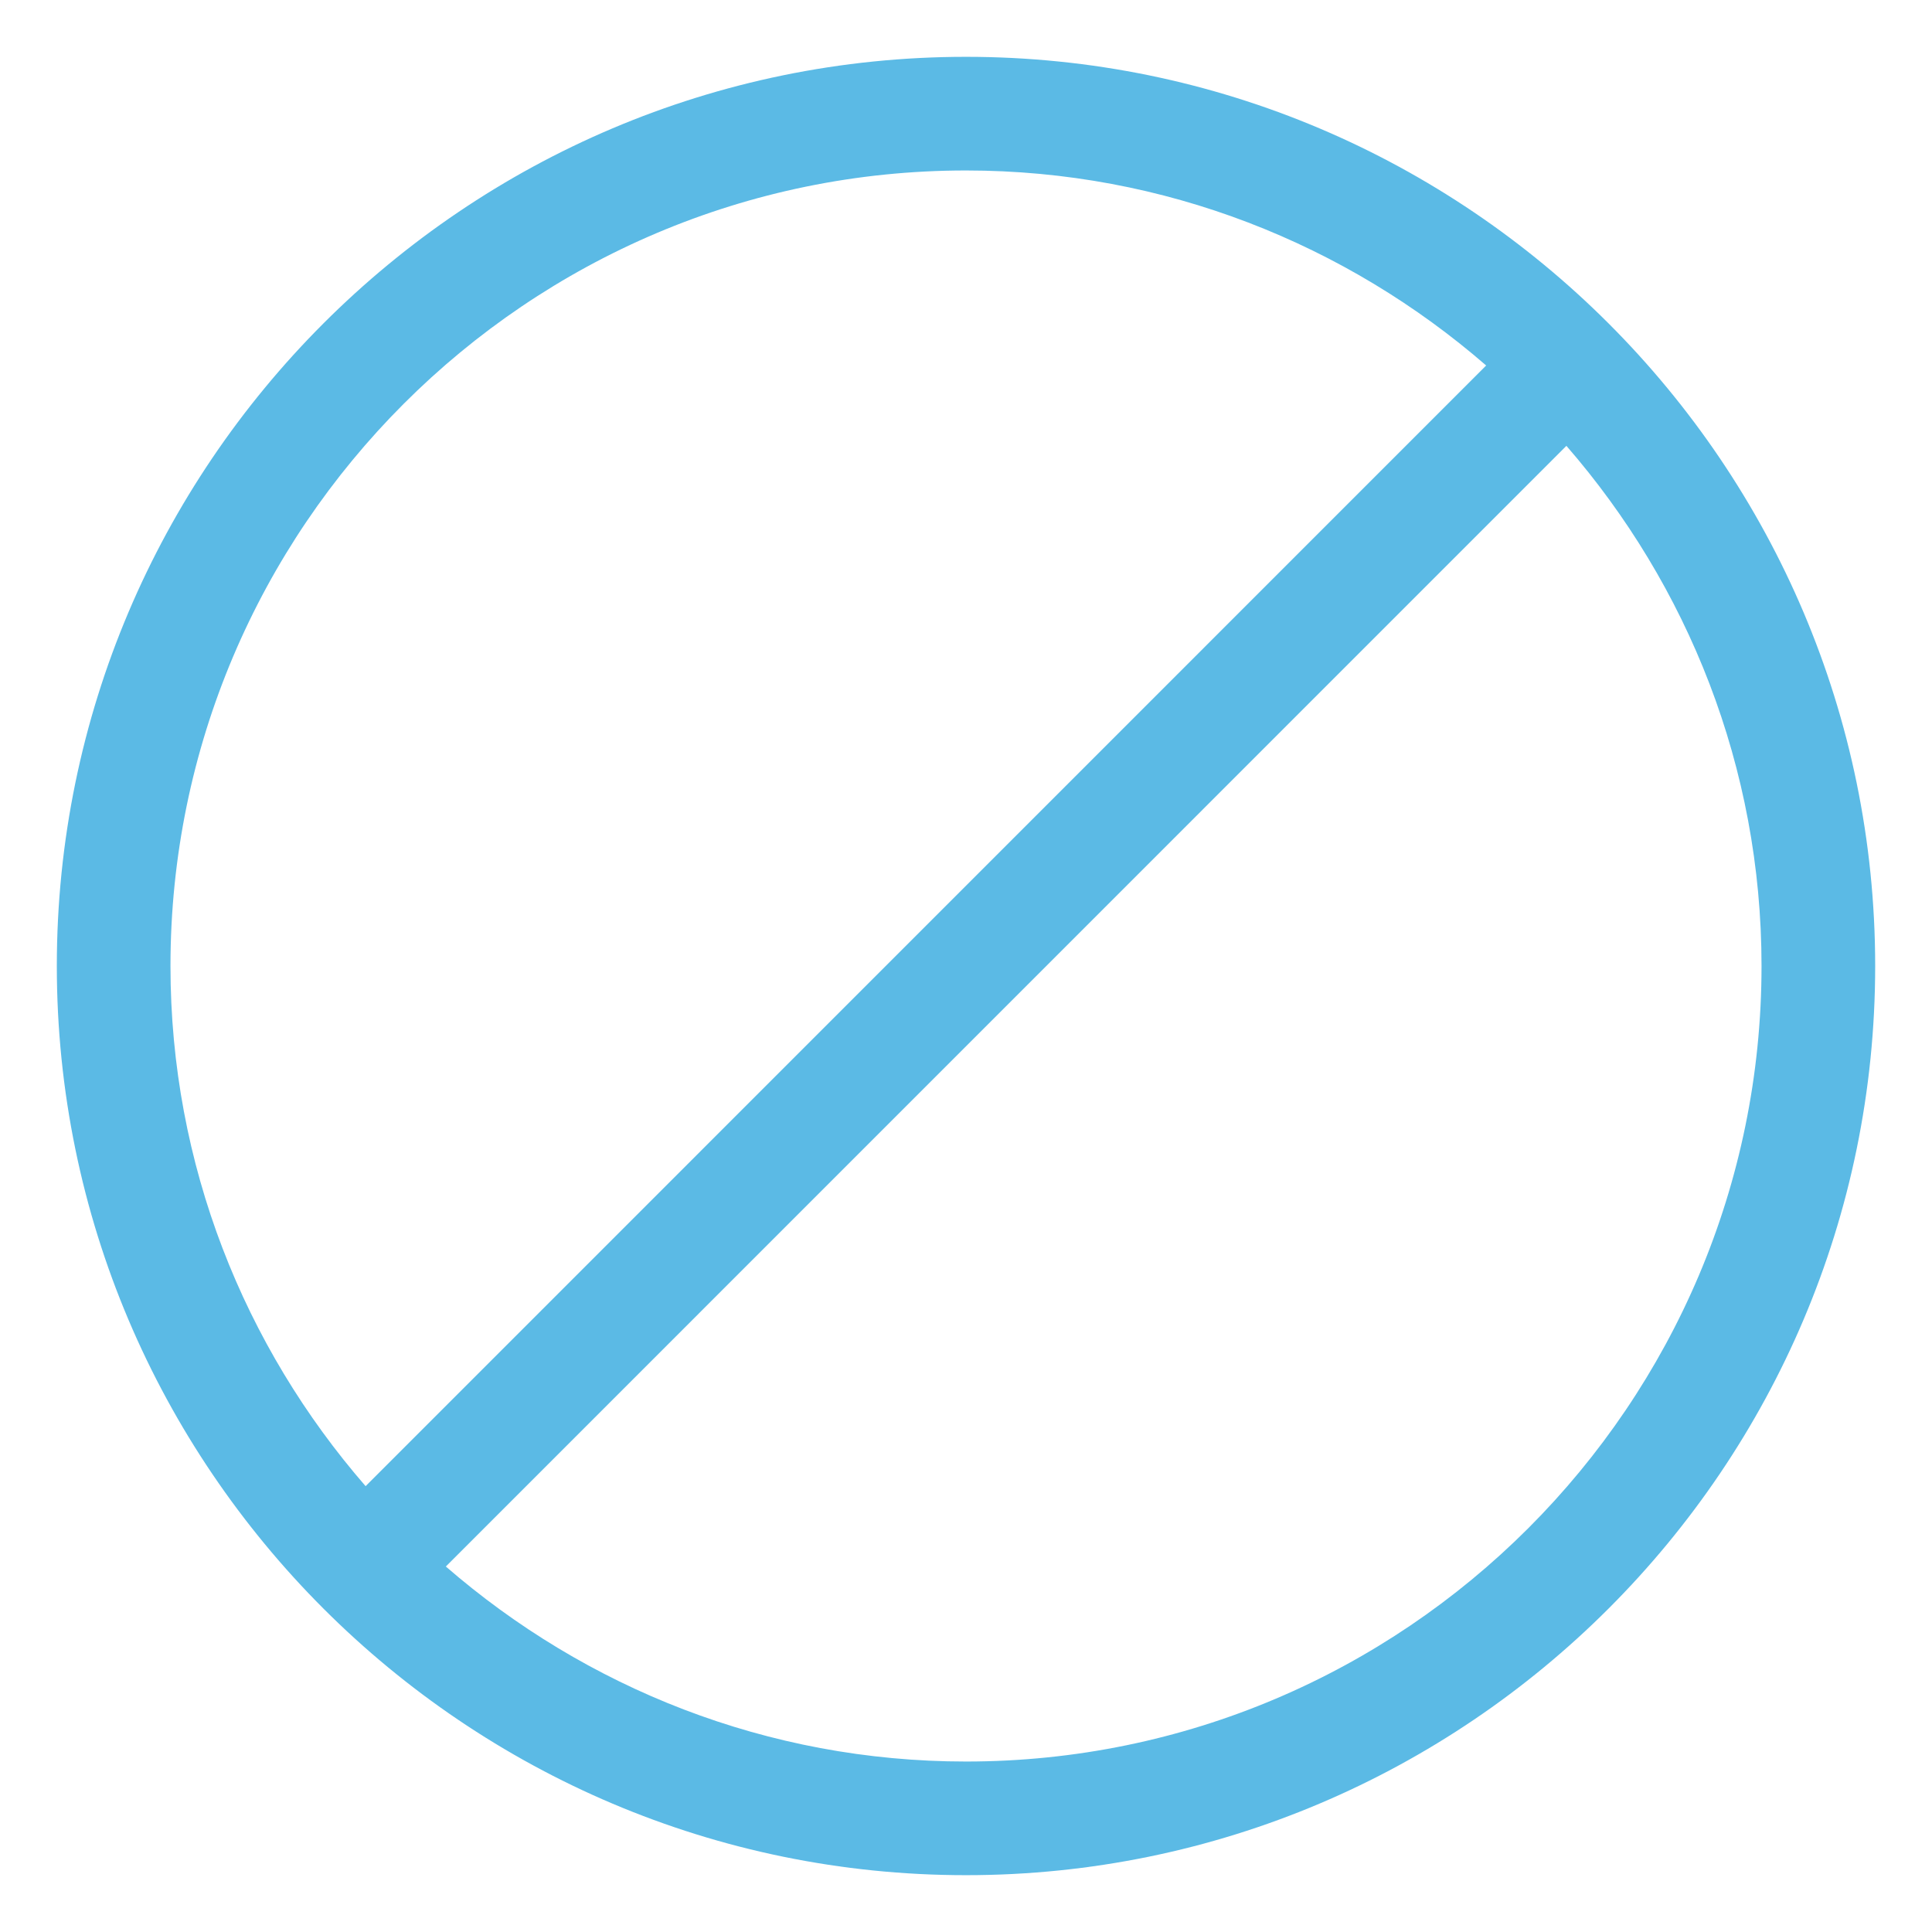 <?xml version="1.0" encoding="UTF-8"?>
<svg width="17px" height="17px" viewBox="0 0 17 17" version="1.1" xmlns="http://www.w3.org/2000/svg" xmlns:xlink="http://www.w3.org/1999/xlink">
    <!-- Generator: Sketch 51.3 (57544) - http://www.bohemiancoding.com/sketch -->
    <title>na</title>
    <desc>Created with Sketch.</desc>
    <defs></defs>
    <g id="Page-1" stroke="none" stroke-width="1" fill="none" fill-rule="evenodd">
        <g id="na" fill="#5BBAE5" fill-rule="nonzero">
            <path d="M8.5,0.5 C4.089,0.5 0.5,4.089 0.5,8.5 C0.5,12.911 4.089,16.5 8.5,16.5 C12.911,16.5 16.5,12.911 16.5,8.5 C16.5,4.089 12.911,0.5 8.5,0.5 Z M8.5,1.5 C10.25,1.5 11.848,2.15 13.077,3.216 L3.217,13.077 C2.15,11.849 1.5,10.25 1.5,8.5 C1.5,4.641 4.64,1.5 8.5,1.5 Z M8.5,15.5 C6.75,15.5 5.152,14.85 3.923,13.784 L13.783,3.923 C14.85,5.151 15.5,6.75 15.5,8.5 C15.5,12.359 12.36,15.5 8.5,15.5 Z" id="Shape"></path>
        </g>
    </g>
</svg>